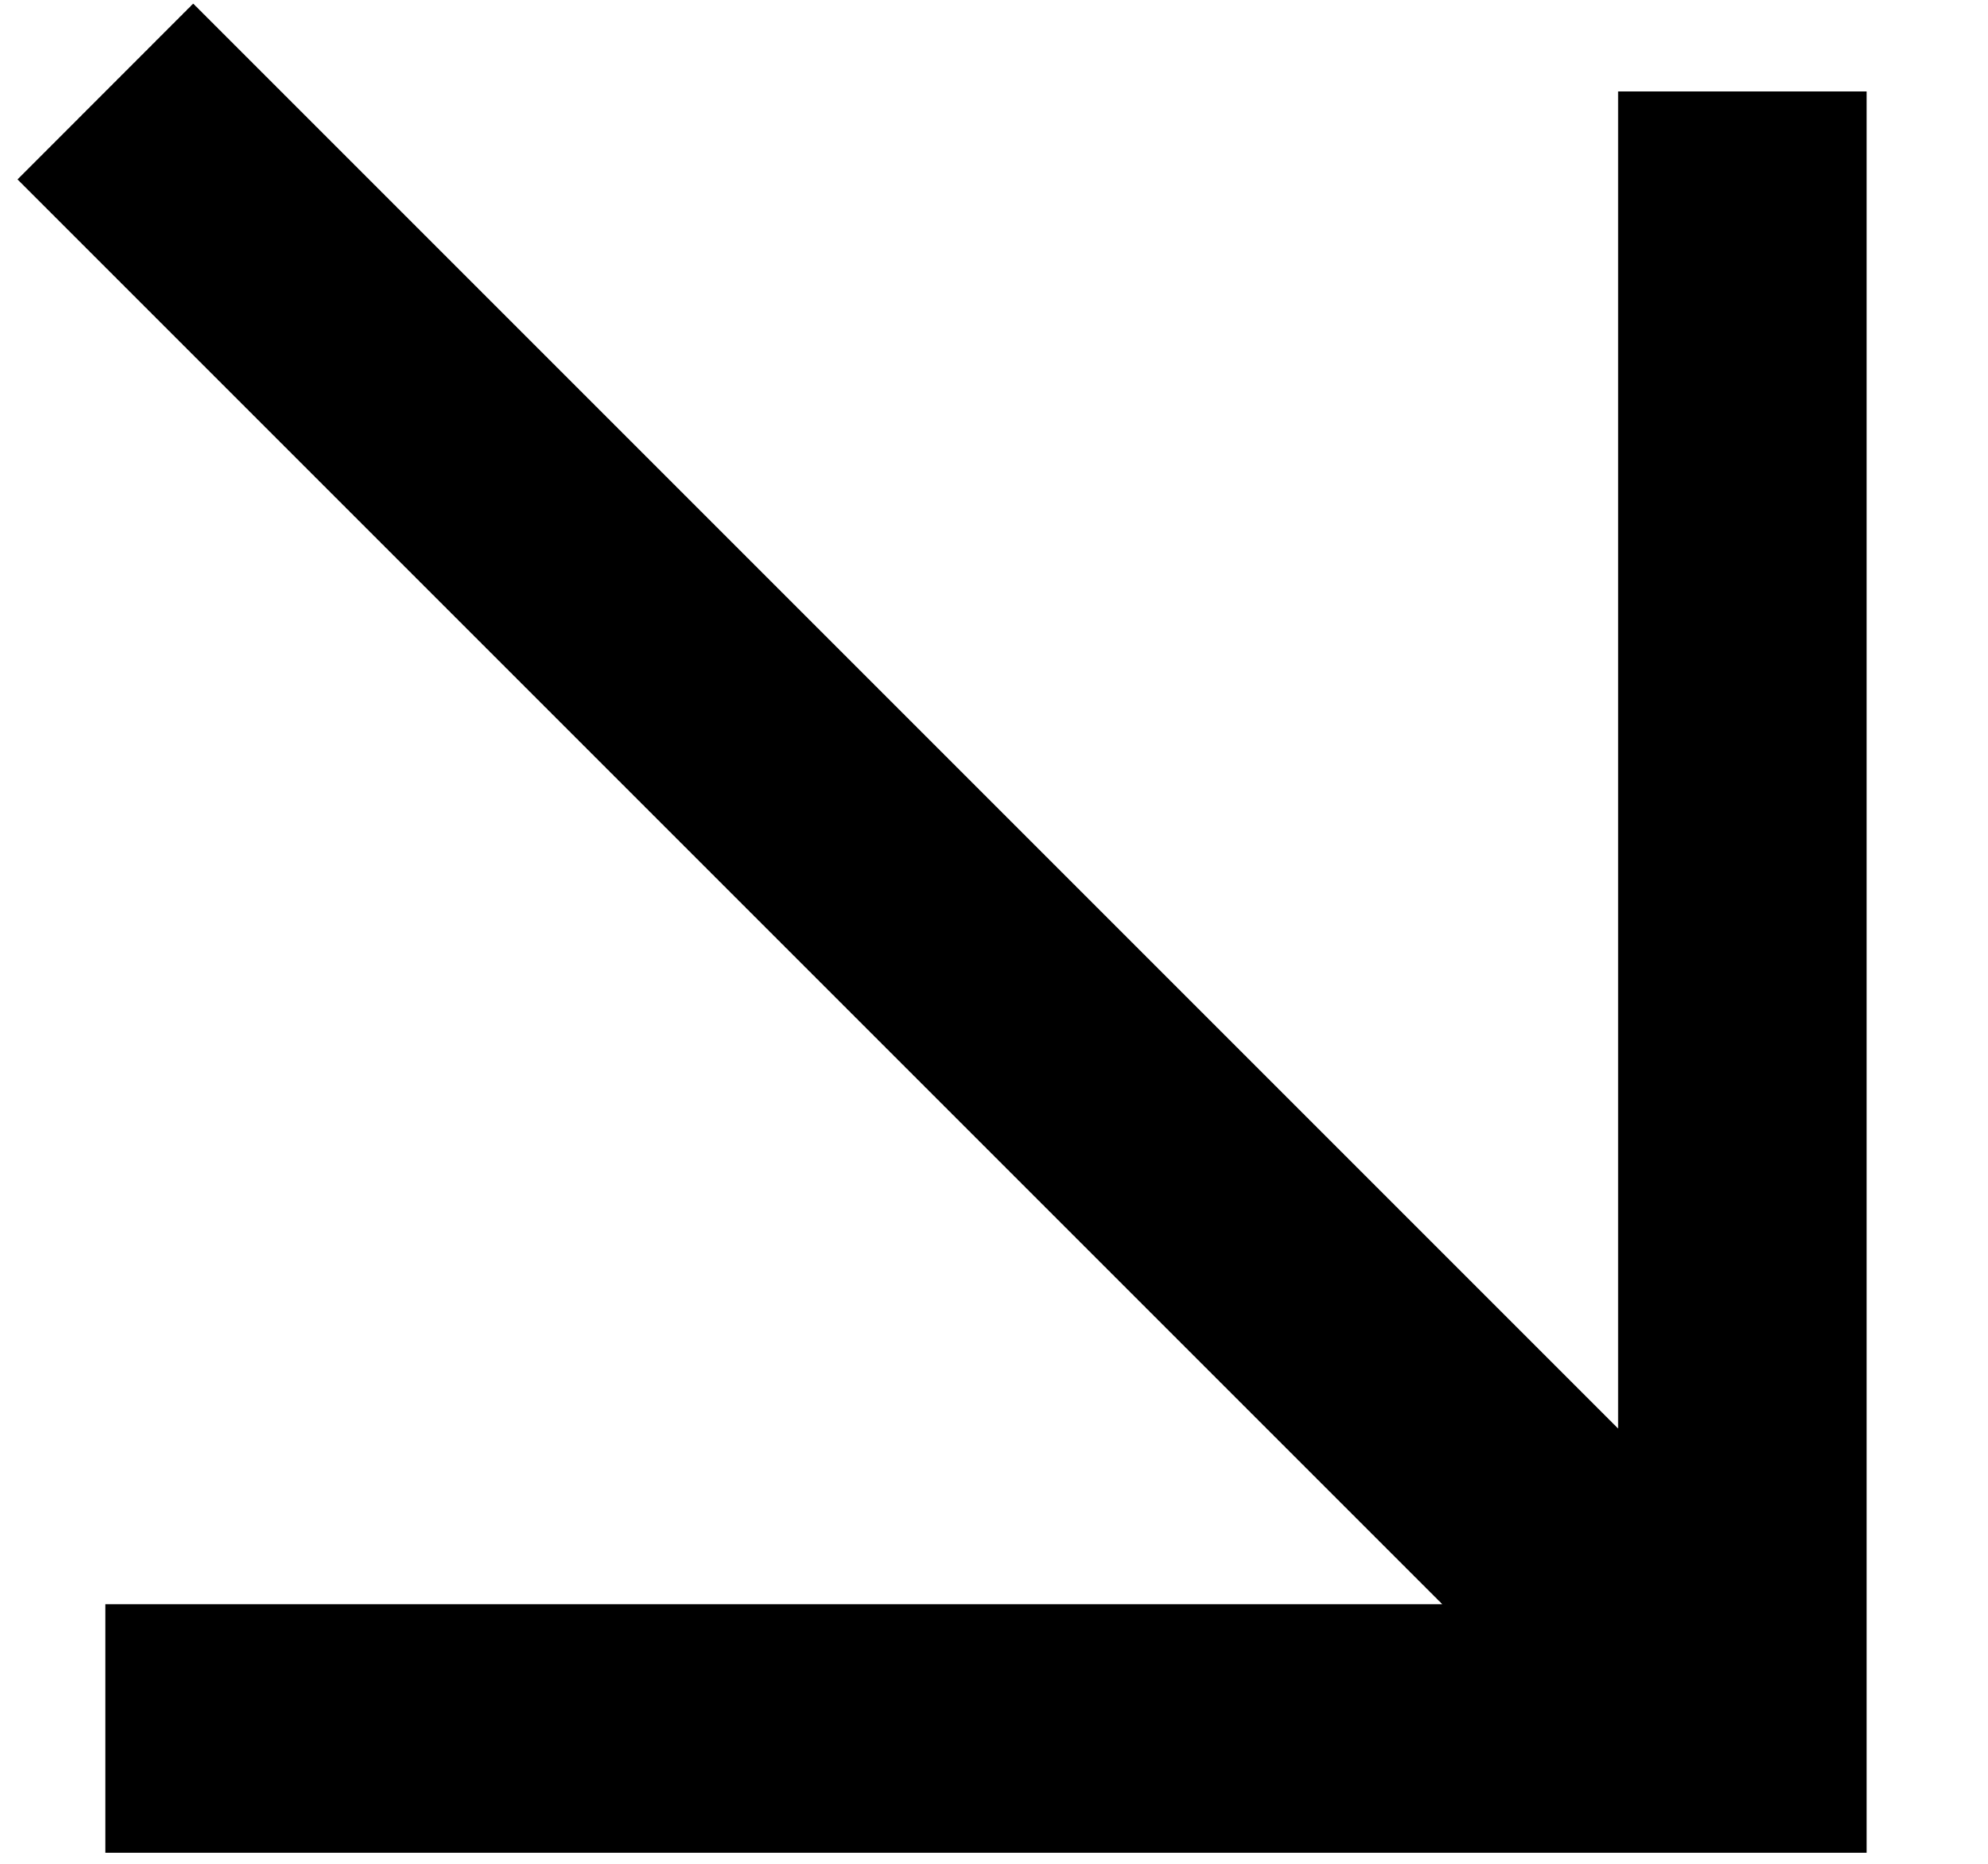 <svg width="16" height="15" viewBox="0 0 16 15" fill="none" xmlns="http://www.w3.org/2000/svg">
<path fill-rule="evenodd" clip-rule="evenodd" d="M1.555 0.029L13.023 11.497V0.736H15.023V14.911H0.848V12.911H11.608L0.141 1.444L1.555 0.029Z" fill="black"/>
</svg>
